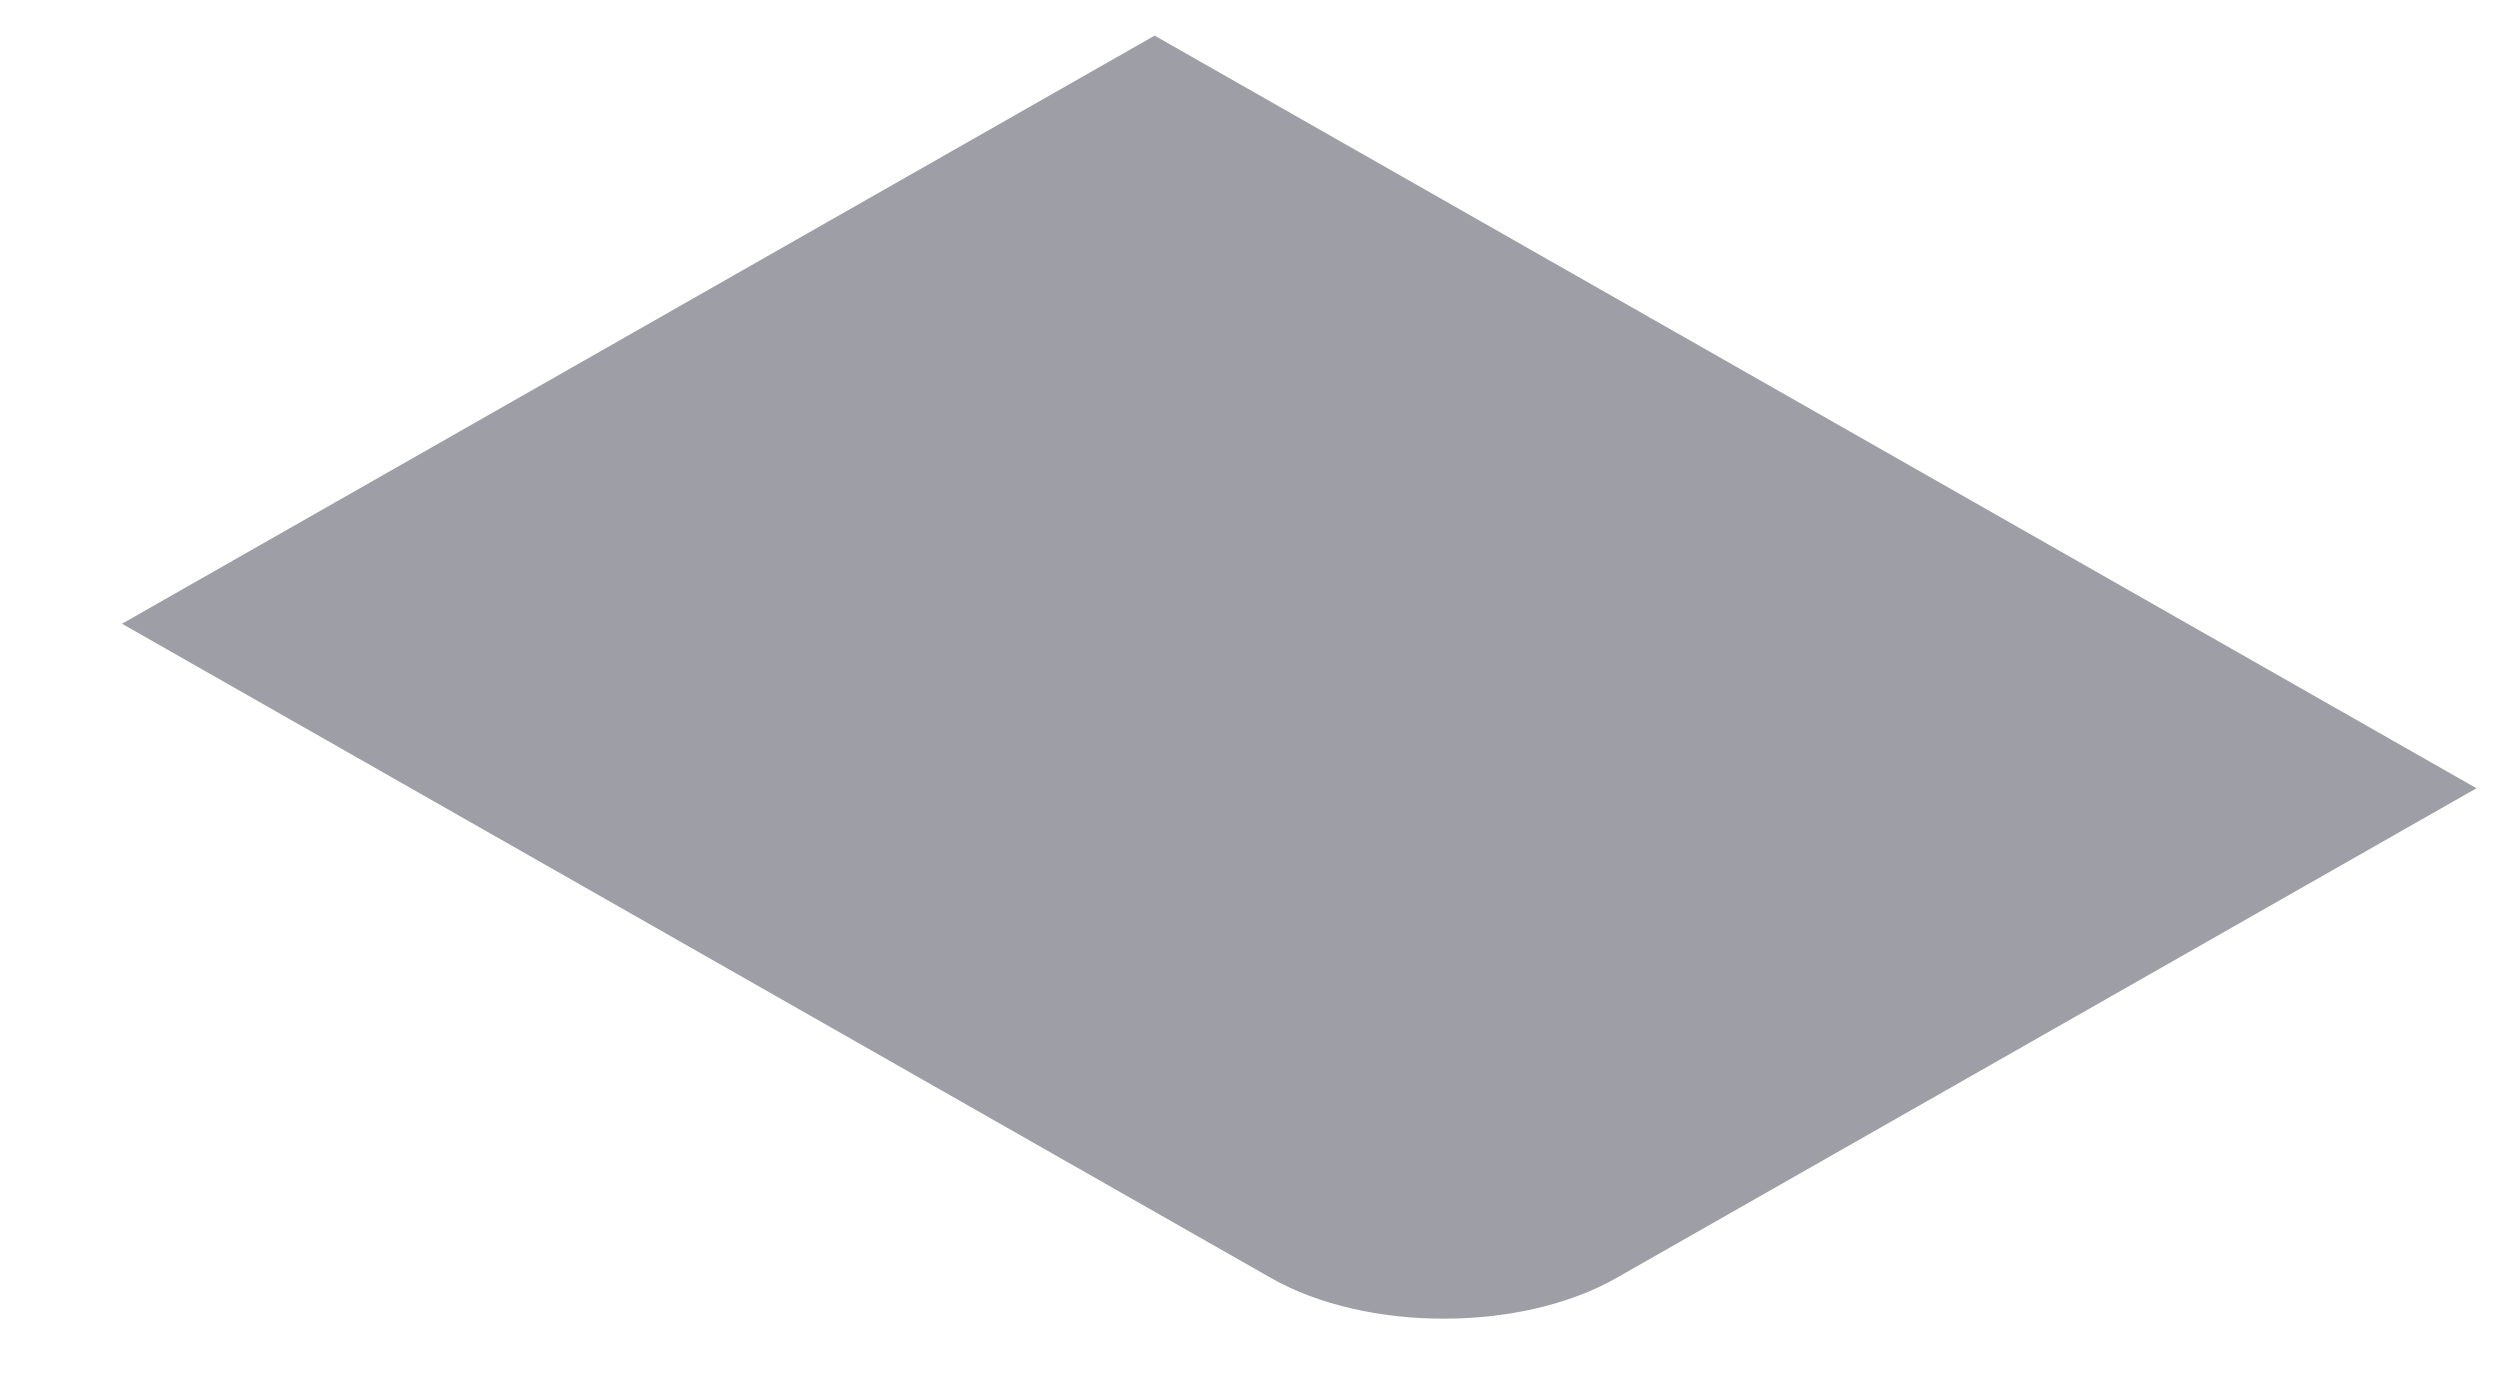 <svg width="20" height="11" viewBox="0 0 20 11" fill="none" xmlns="http://www.w3.org/2000/svg">
<path d="M0.976 4.99L9.237 0.285L19.812 6.306L12.931 10.224C12.168 10.658 10.931 10.658 10.168 10.224L0.976 4.99Z" fill="#9E9EA7"/>
</svg>
